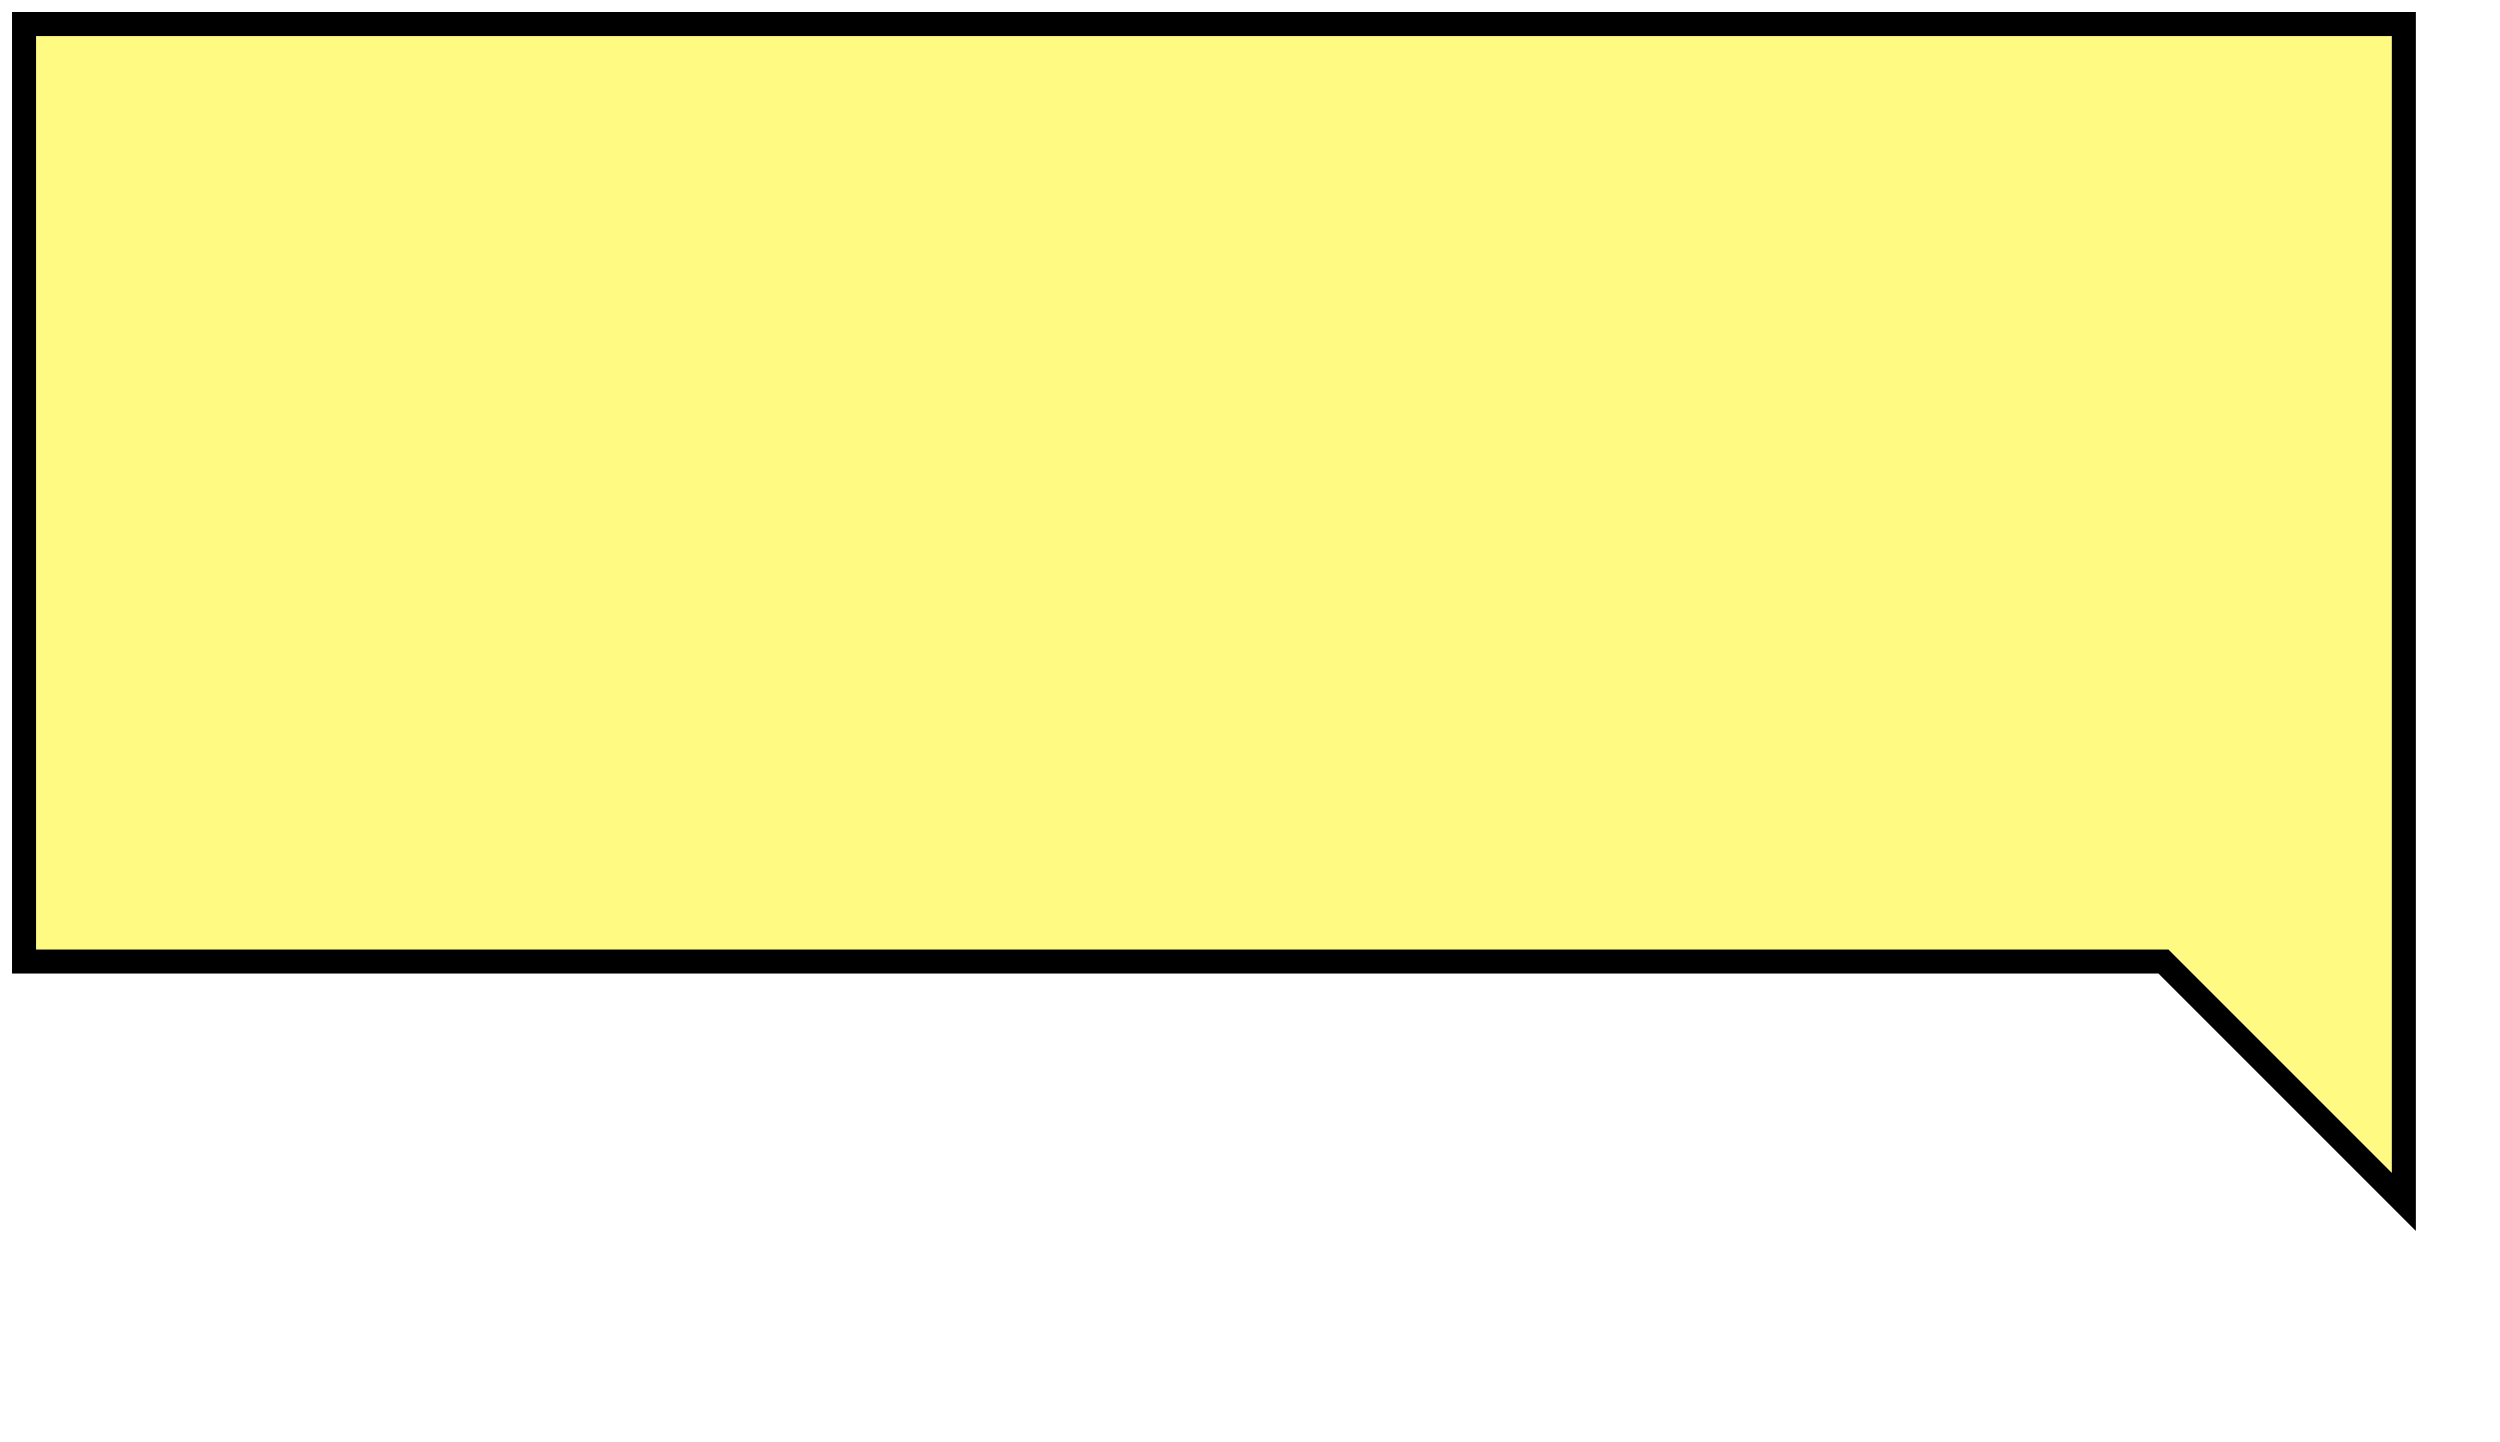 <!-- This is WAYY harder than I thought it would be lol. -->
<svg viewBox="0 0 520 300" xmlns="http://www.w3.org/2000/svg" xmlns:xlink="http://www.w3.org/1999/xlink">
  <defs>
    <filter id="shadow">
      <feDropShadow dx="8" dy="8" stdDeviation="0" flood-opacity="0.5"/>
    </filter>
  </defs>
  <polygon points="5,5 500,5 500,250 450,200 5,200" fill="#FFFB82" 
    stroke="black" stroke-width="5" filter="url('#shadow')"
  />
</svg>
